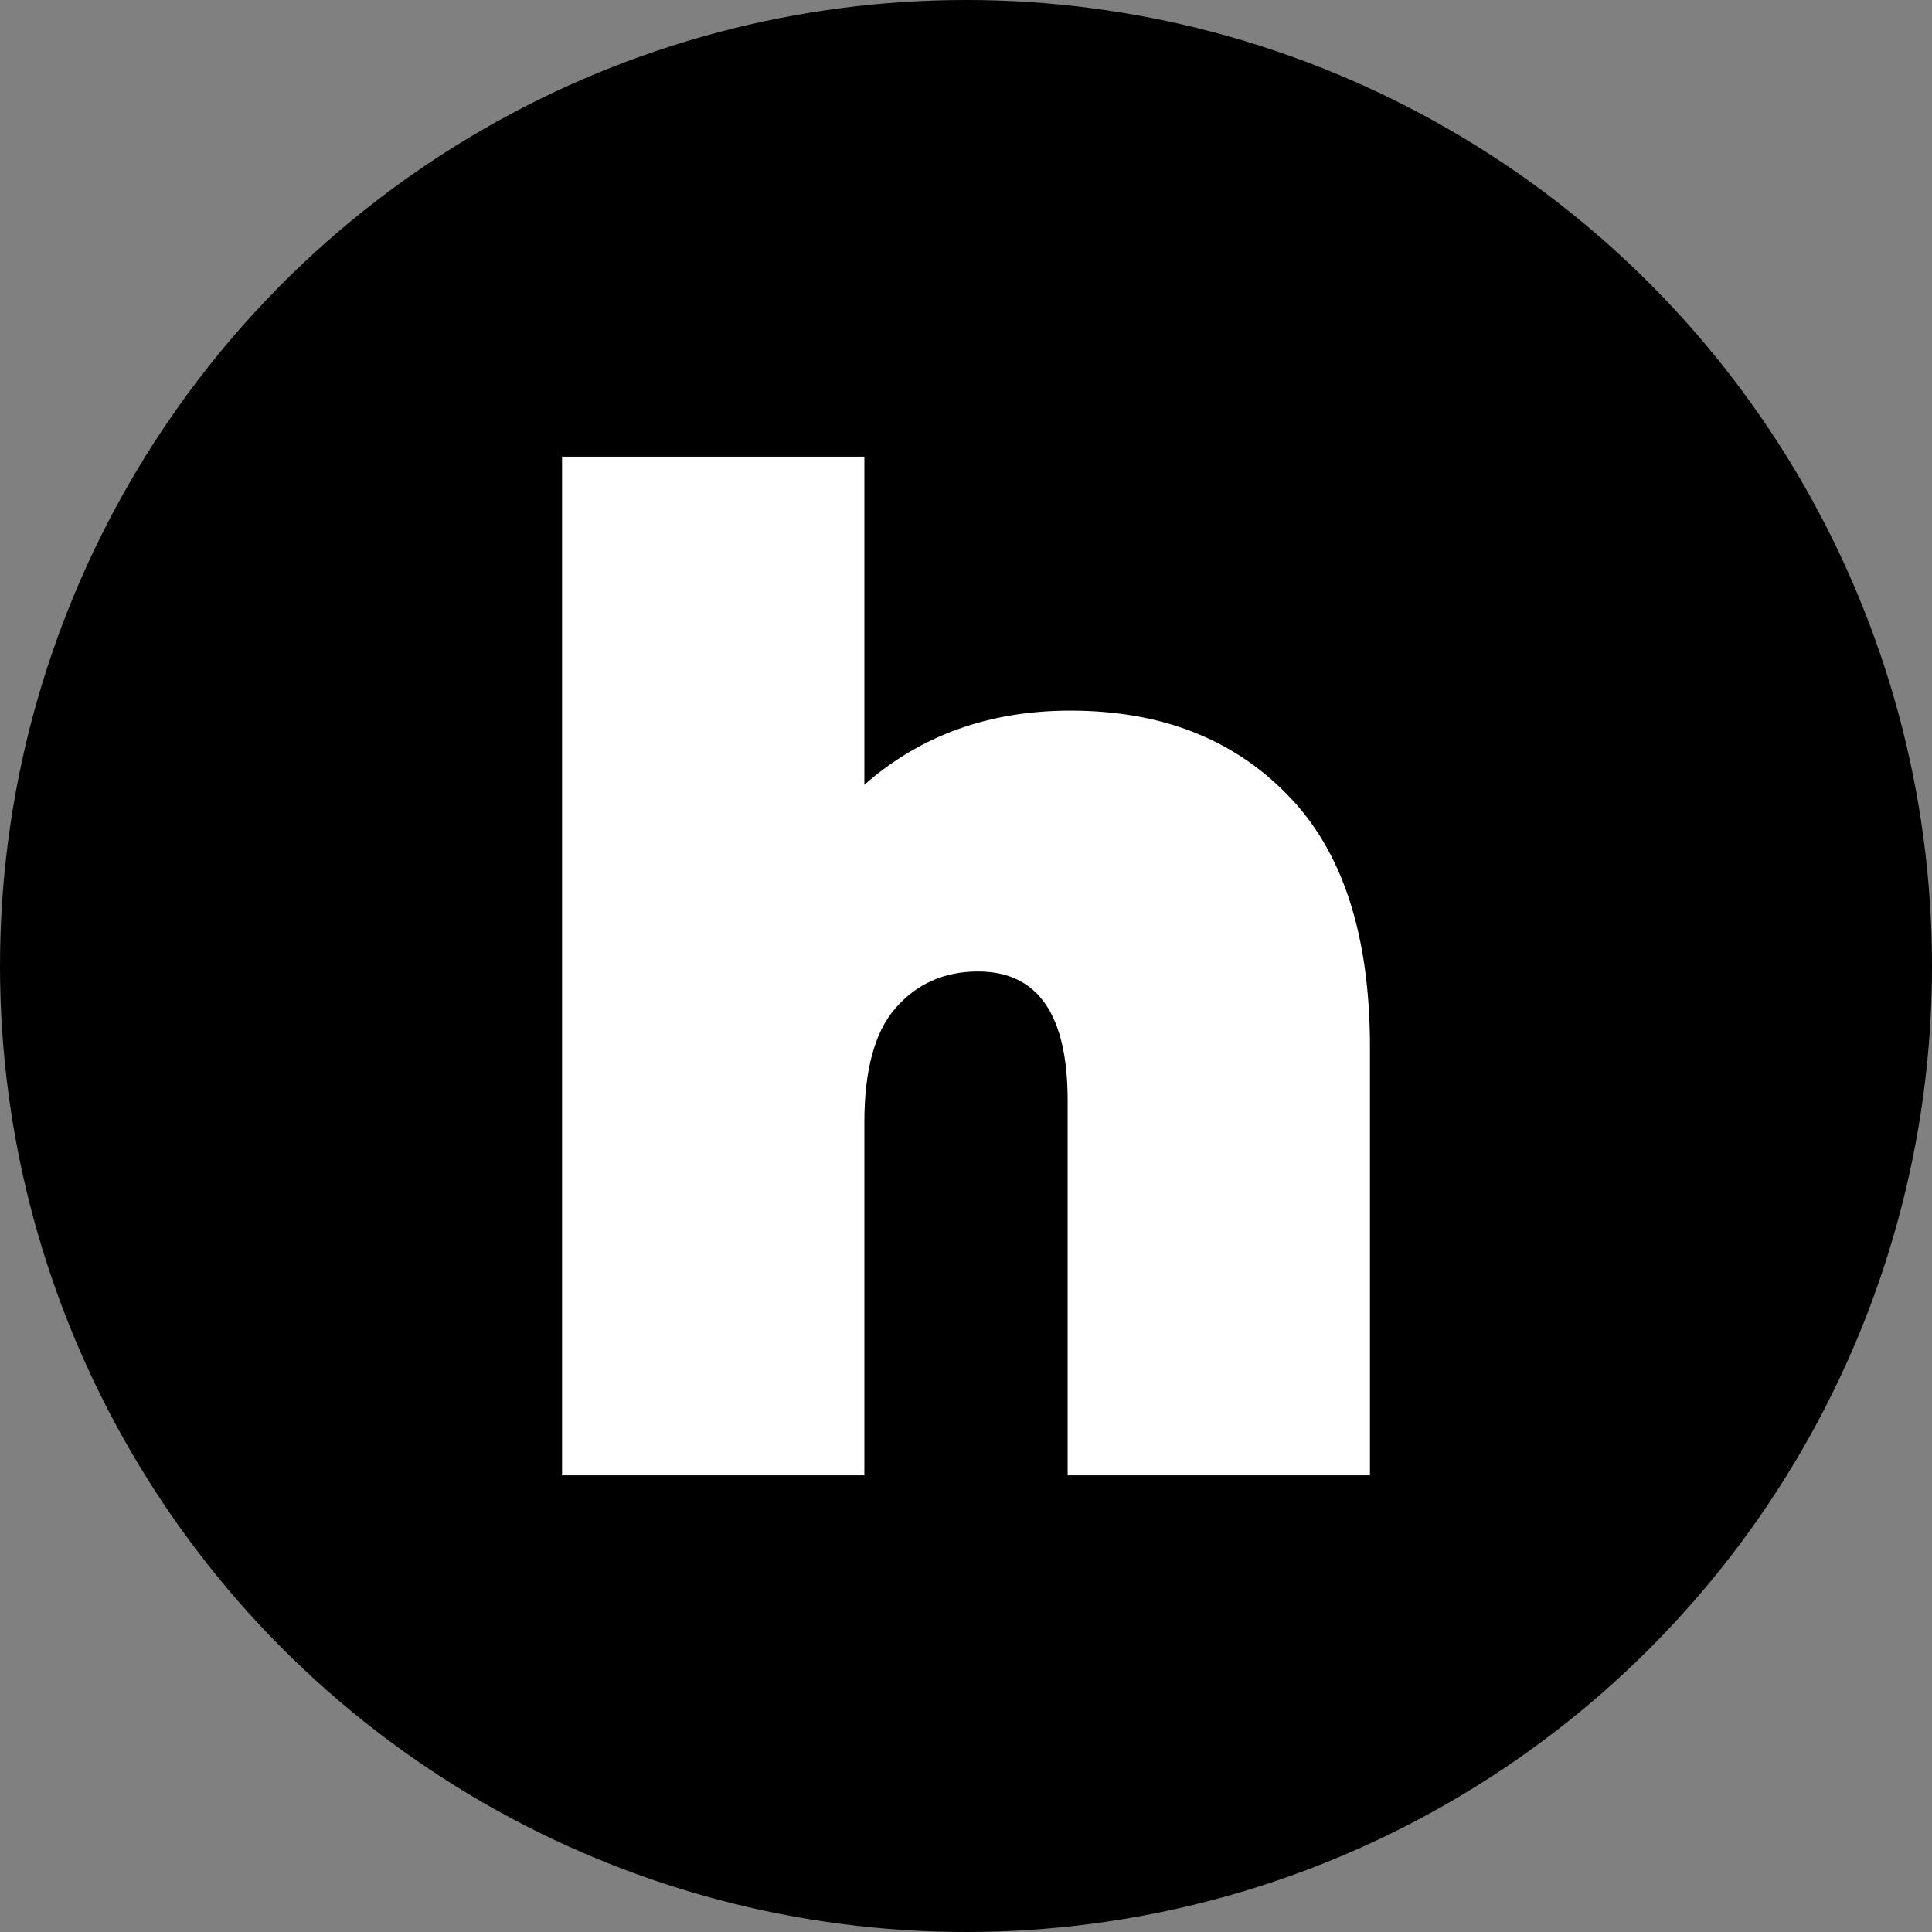 <svg width="80" height="80" viewBox="0 0 80 80" fill="none" xmlns="http://www.w3.org/2000/svg">
<rect x="0" y="0" width="80" height="80" fill="#808080" stroke="none"/>
<circle cx="40" cy="40" r="40" fill="black"/>
<path d="M44.32 29.426C48.05 29.426 51.041 30.582 53.293 32.894C55.583 35.206 56.727 38.693 56.727 43.354V61.091H44.209V45.571C44.209 42.009 42.972 40.227 40.498 40.227C39.095 40.227 37.951 40.739 37.065 41.762C36.215 42.748 35.791 44.321 35.791 46.481V61.091H23.273V18.909H35.791V32.496C38.117 30.449 40.96 29.426 44.32 29.426Z" fill="white"/>
</svg>
